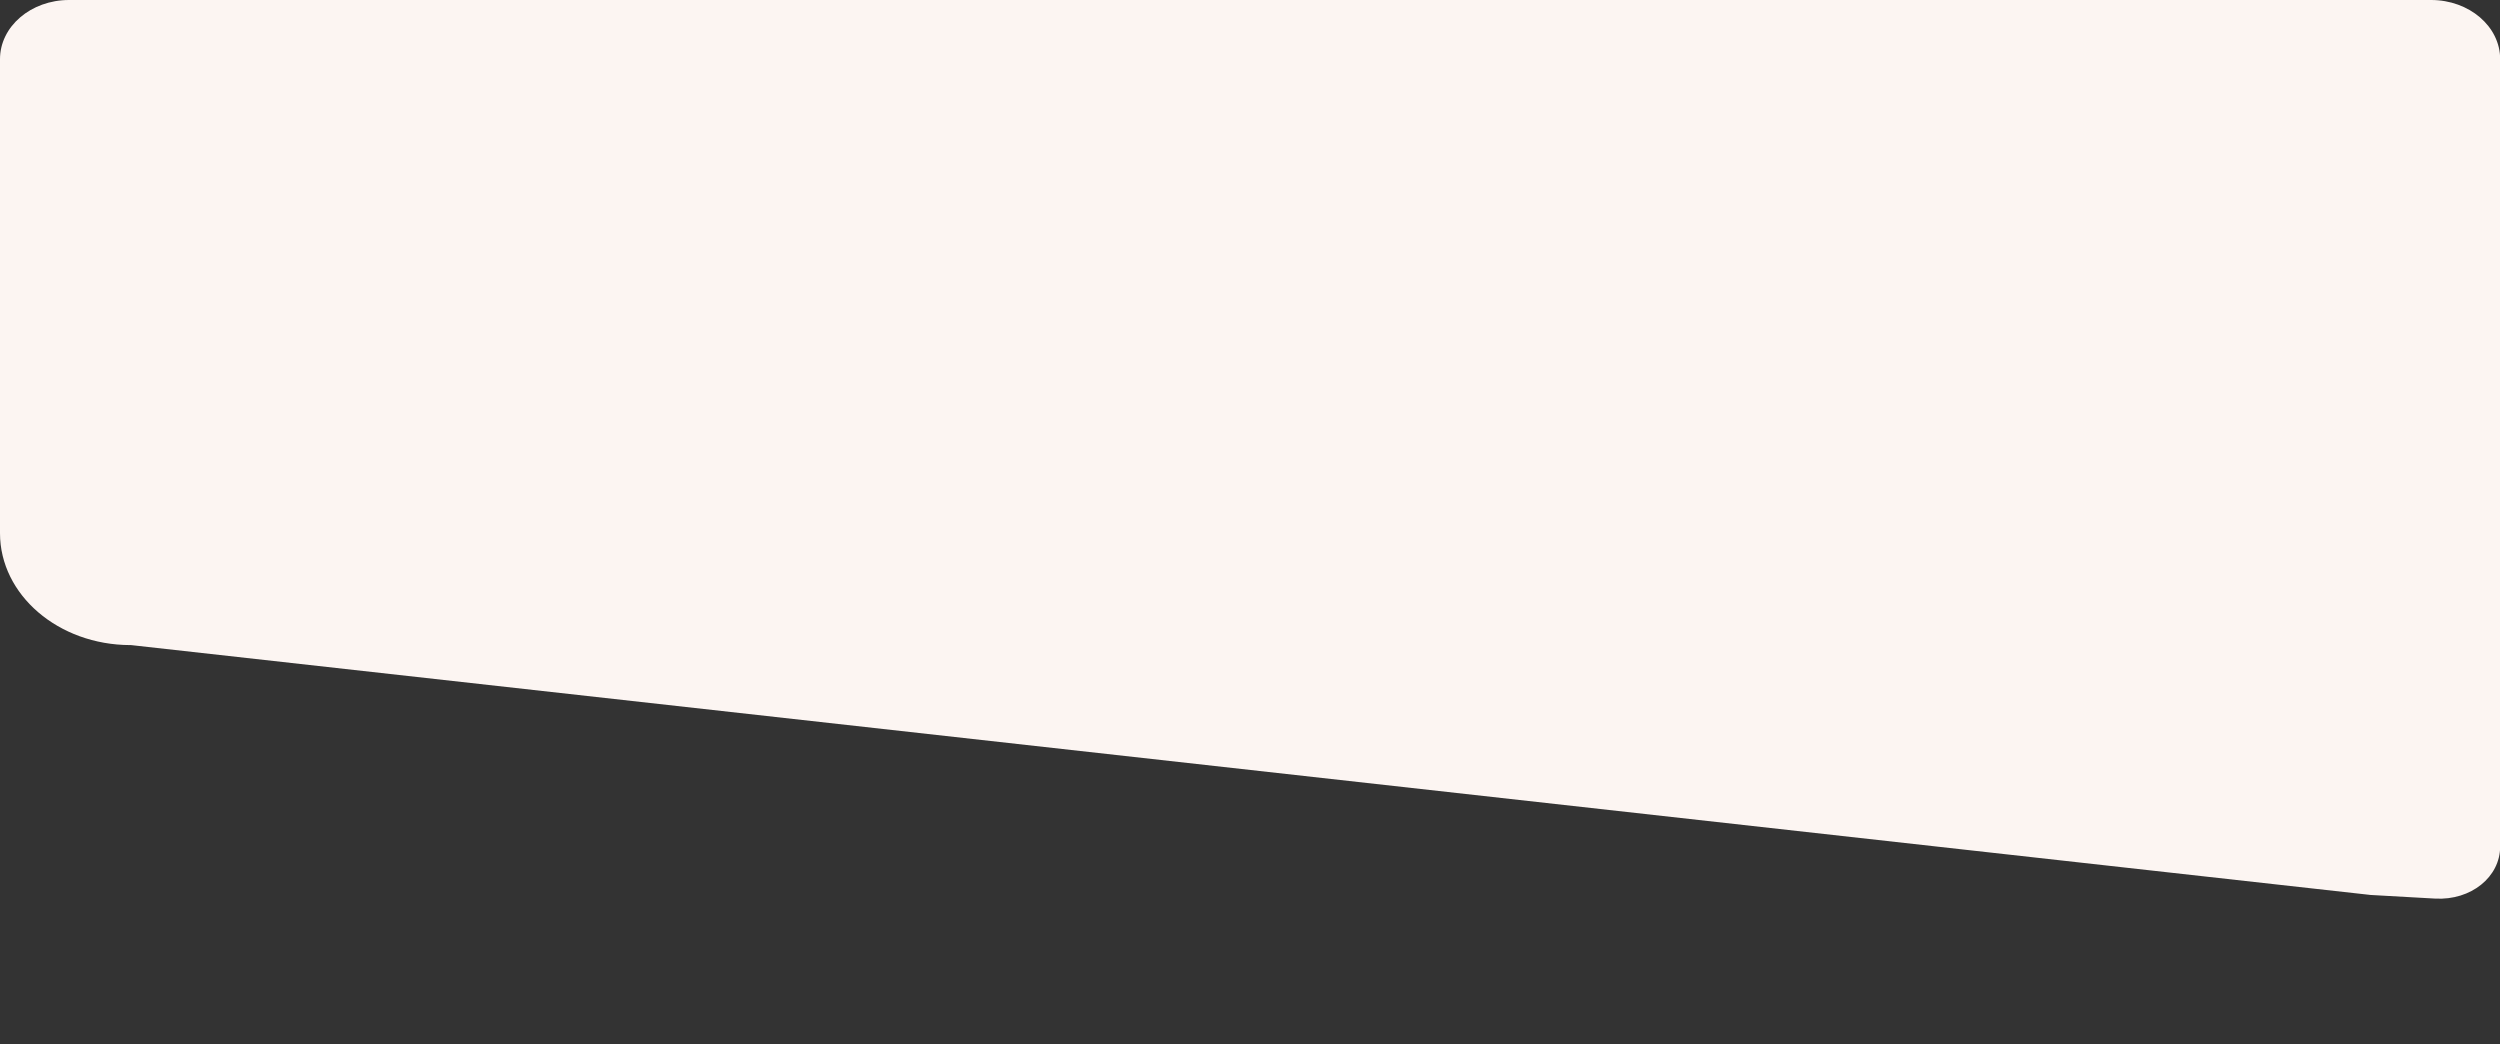<?xml version="1.0" encoding="utf-8"?>
<!-- Generator: Adobe Illustrator 22.0.1, SVG Export Plug-In . SVG Version: 6.00 Build 0)  -->
<svg version="1.1" id="Layer_1" xmlns="http://www.w3.org/2000/svg" xmlns:xlink="http://www.w3.org/1999/xlink" x="0px" y="0px"
	 viewBox="0 0 1568 655" style="enable-background:new 0 0 1568 655;" xml:space="preserve">
<rect x="0" y="0" width="1568" height="655" fill="#333333" stroke="none"/>
<style type="text/css">
	.st0{fill:#FCF5F2;}
</style>
<path class="st0" d="M1485.8,561.2L82.2,404.6c-0.2,0-0.4,0-0.5,0C36.6,404.5,0,373.1,0,334.4V37.1C0,16.6,19.4,0,43.3,0h1481.5
	c23.9,0,43.3,16.6,43.3,37.1v493.8c0,19.2-18.3,33.9-40.7,32.7l-40.9-2.3C1486.2,561.2,1486,561.2,1485.8,561.2z"/>
</svg>
